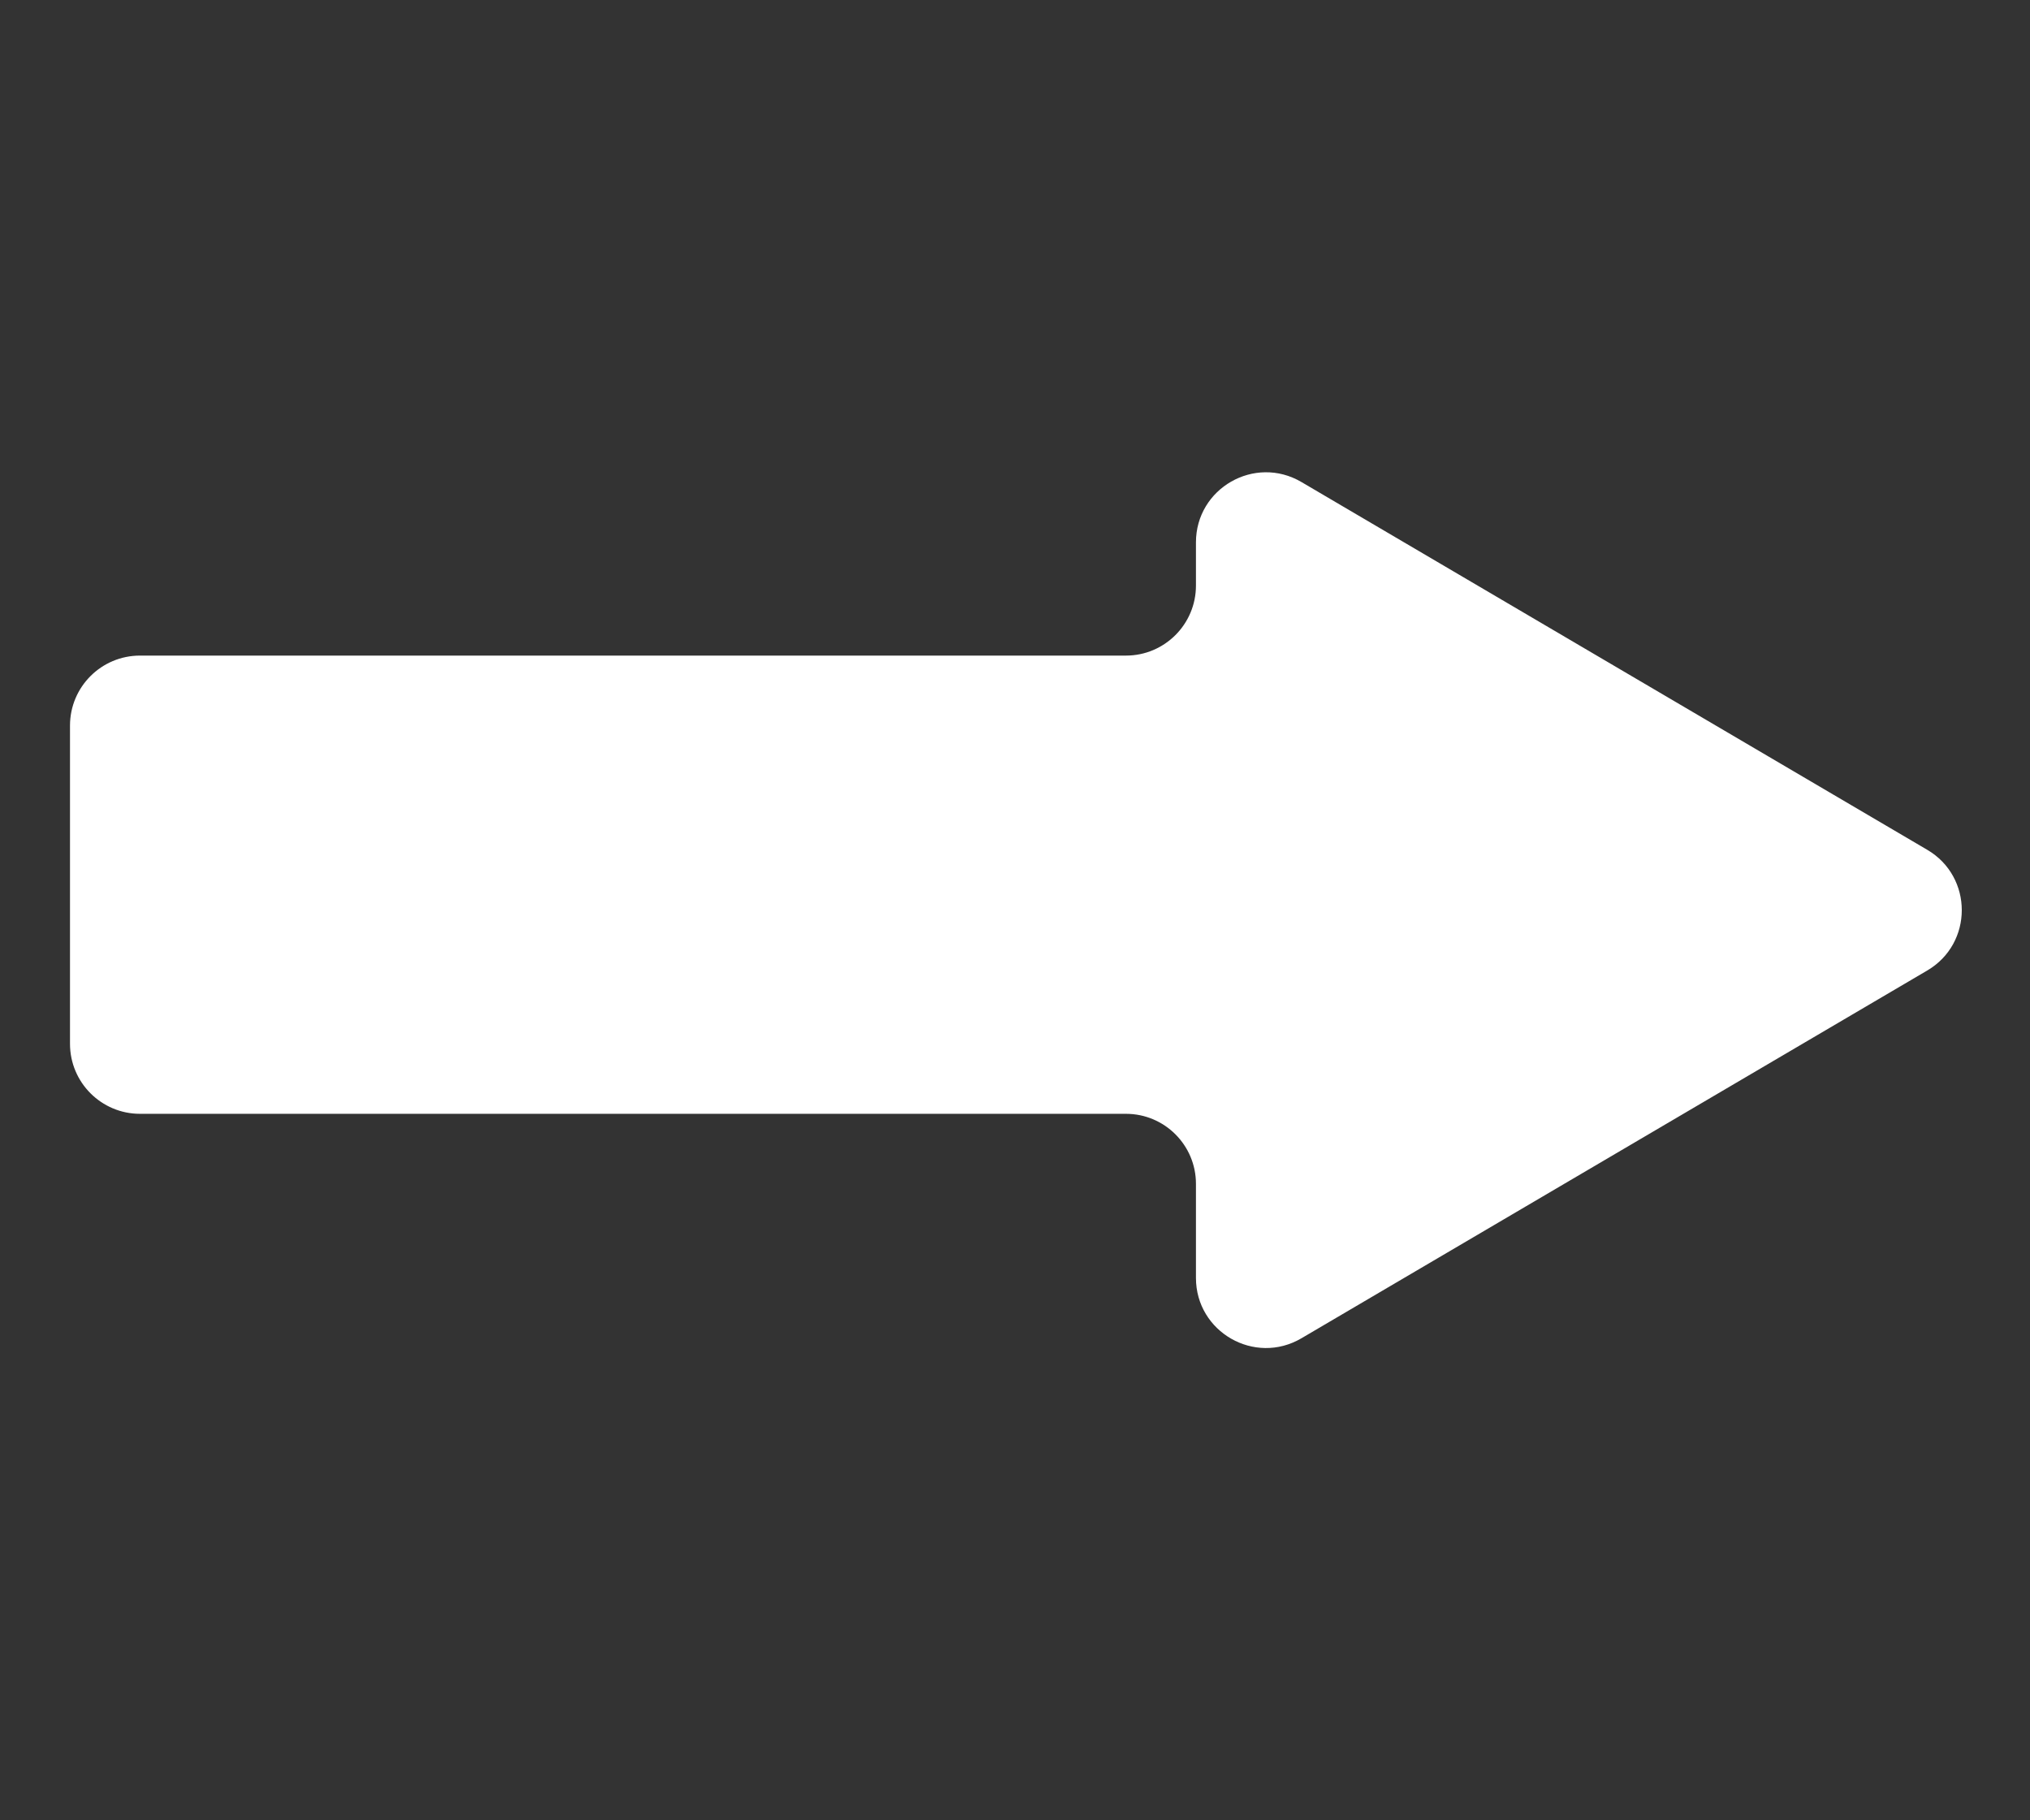 <svg viewBox="0 0 29 26" fill="none" xmlns="http://www.w3.org/2000/svg">
<rect x="0" y="0" width="29" height="26" fill="#333333" stroke="none"/>
<rect width="29" height="26"/>
<path d="M1 10.364V14.909C1 15.461 1.448 15.909 2 15.909H16.085C16.637 15.909 17.085 16.357 17.085 16.909V18.253C17.085 19.026 17.925 19.507 18.592 19.115L27.532 13.862C28.19 13.476 28.19 12.524 27.532 12.138L18.592 6.885C17.925 6.493 17.085 6.974 17.085 7.747V8.364C17.085 8.916 16.637 9.364 16.085 9.364H2C1.448 9.364 1 9.811 1 10.364Z" fill="white"/>
</svg>
